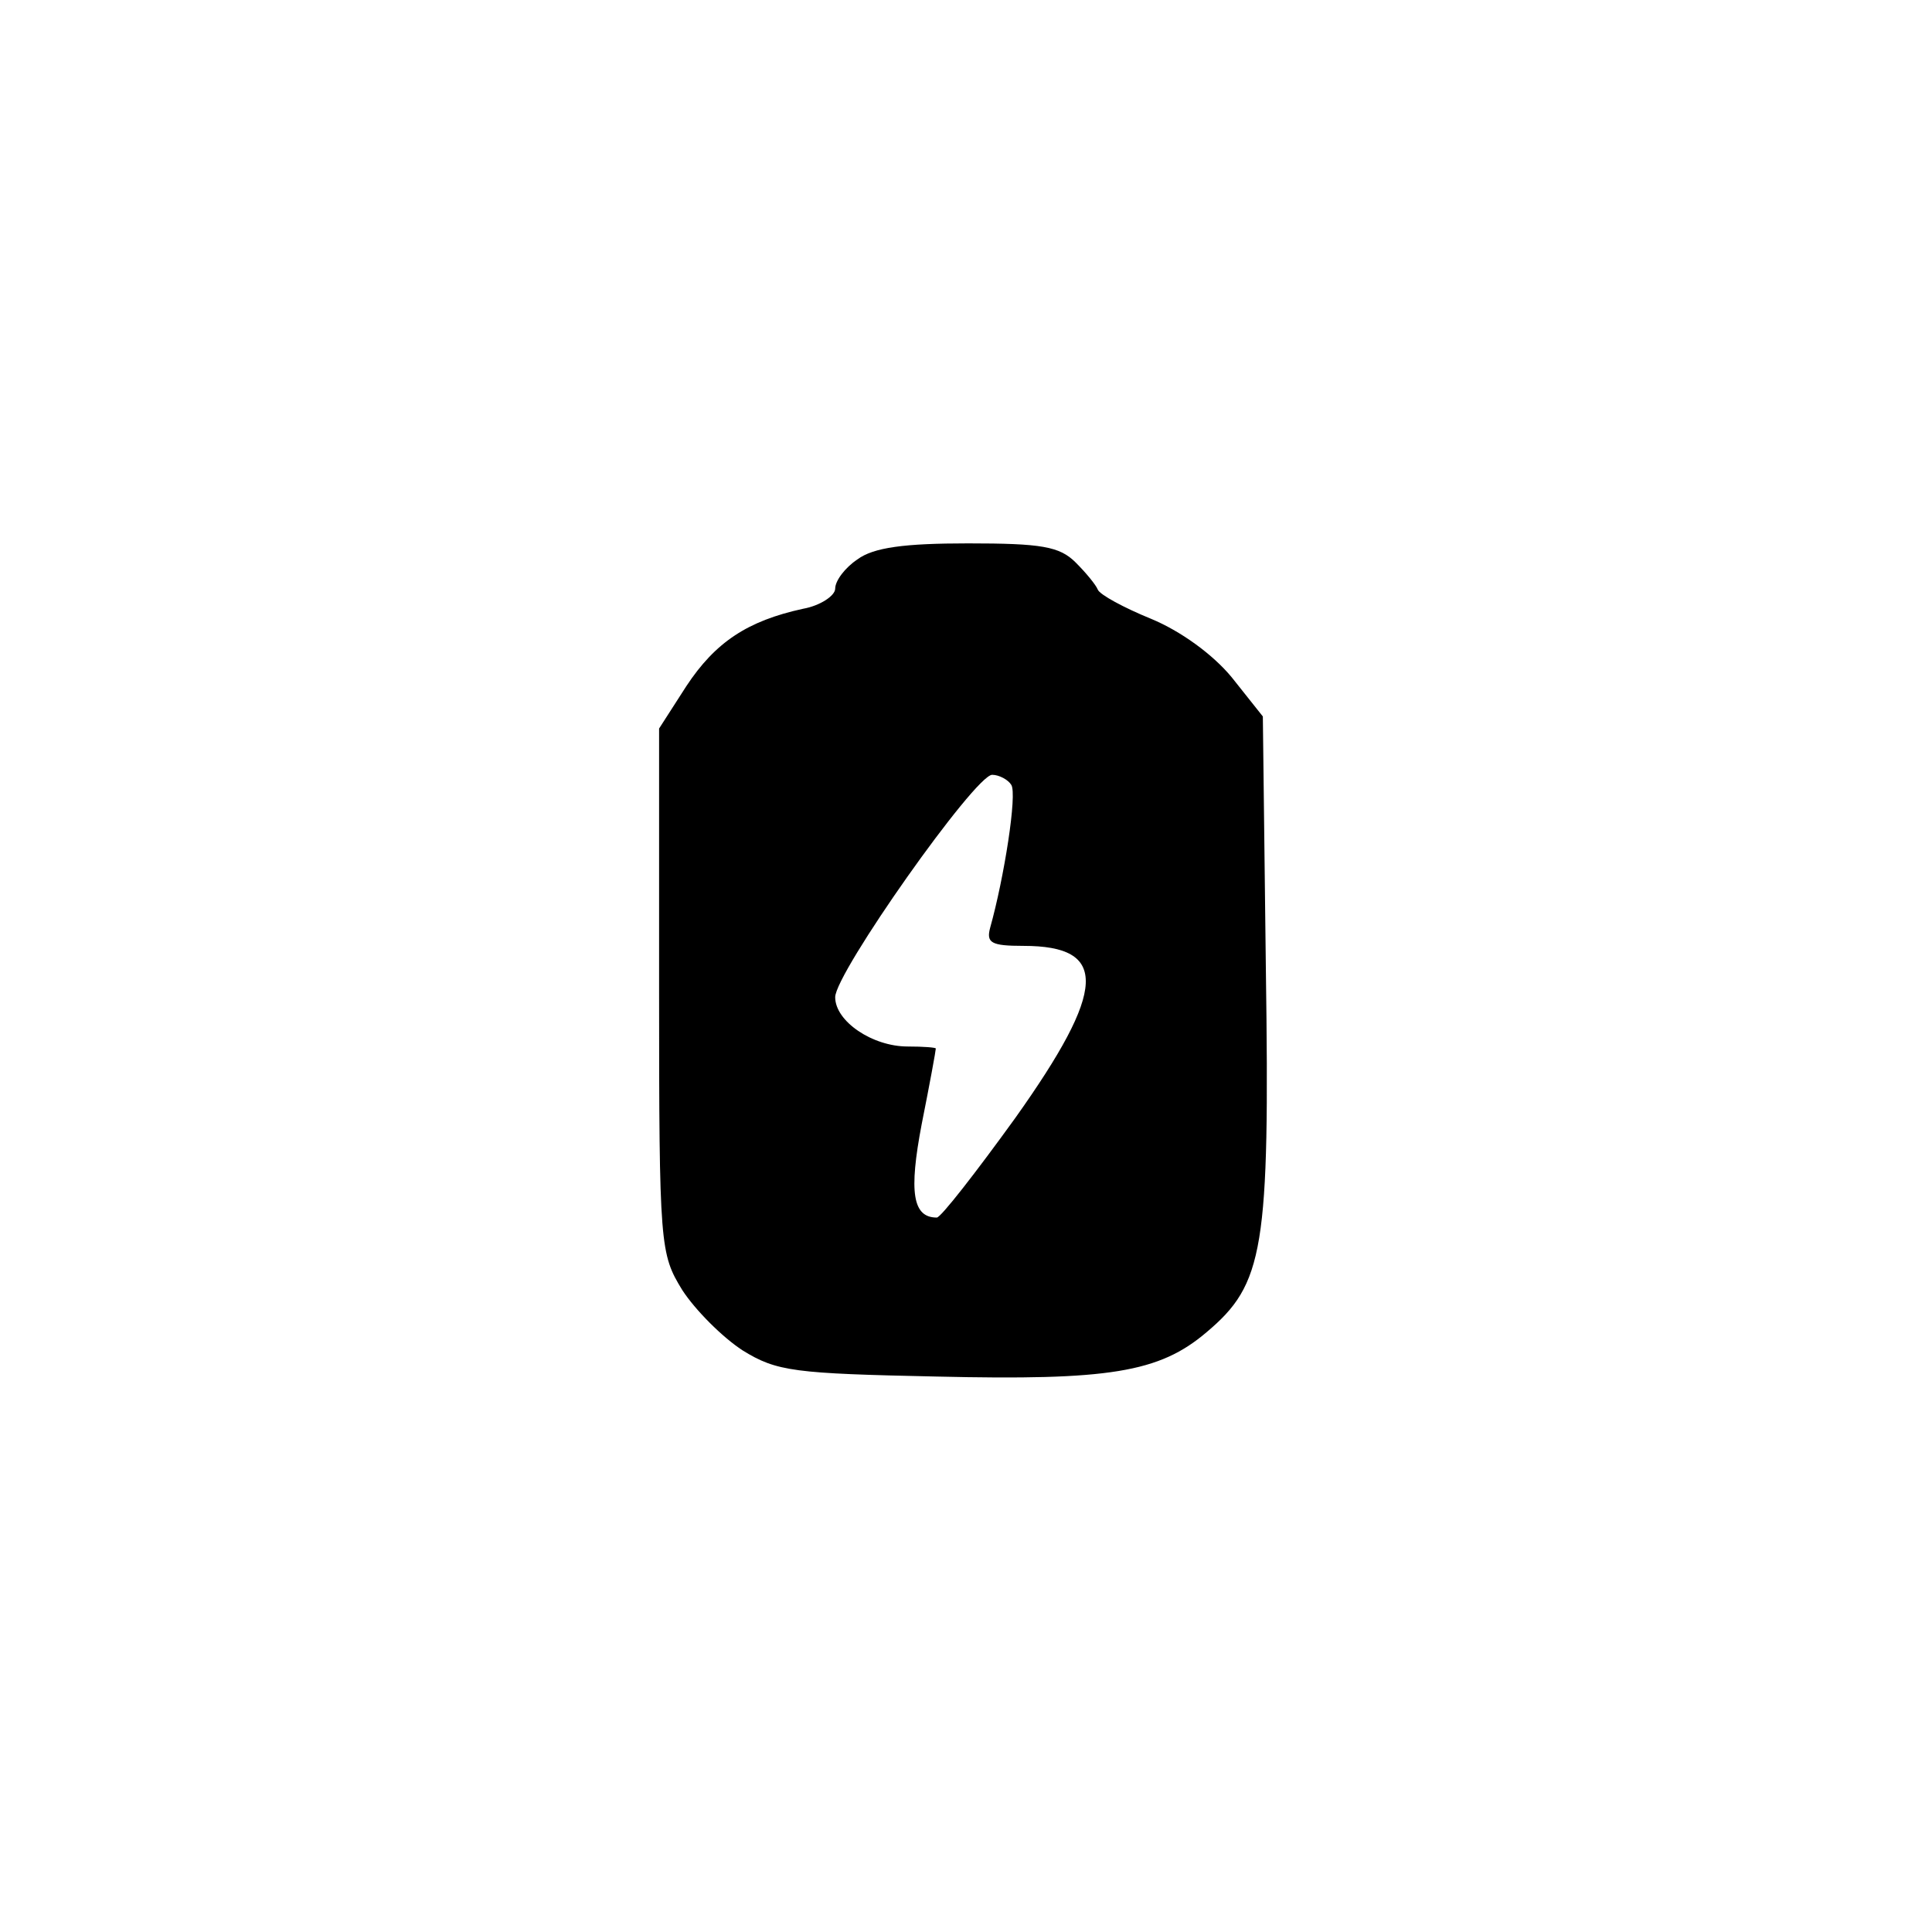 <?xml version="1.0" standalone="no"?>
<!DOCTYPE svg PUBLIC "-//W3C//DTD SVG 20010904//EN"
 "http://www.w3.org/TR/2001/REC-SVG-20010904/DTD/svg10.dtd">
<svg version="1.0" xmlns="http://www.w3.org/2000/svg"
 width="192pt" height="192pt" viewBox="0 0 192 192"
 preserveAspectRatio="xMidYMid meet">
<g transform="translate(0,192) scale(0.1,-0.1)"
fill="#000000" stroke="none">
811 c445 -92 729 -532 635 -987 -62 -301 -295 -546 -601 -630 -91 -26 -329
-26 -420 0 -291 80 -516 305 -596 596 -26 91 -26 329 0 420 120 433 542 692
982 601z"/>
<path d="M852 1364 c-12 -8 -22 -21 -22 -29 0 -7 -15 -17 -32 -20 -55 -12 -87
-33 -116 -77 l-27 -42 0 -260 c0 -255 1 -262 23 -298 13 -20 40 -47 60 -60 34
-21 51 -23 193 -26 171 -4 221 4 268 44 57 48 63 82 59 361 l-3 251 -31 39
c-19 23 -51 46 -80 58 -27 11 -51 24 -53 29 -2 5 -12 17 -22 27 -16 16 -34 19
-107 19 -63 0 -94 -4 -110 -16z m153 -224 c6 -9 -7 -92 -21 -142 -4 -15 1 -18
33 -18 85 0 83 -43 -8 -171 -39 -54 -74 -99 -78 -99 -24 0 -28 25 -15 93 8 40
14 73 14 75 0 1 -12 2 -28 2 -35 0 -72 25 -72 49 0 24 139 221 156 221 7 0 16
-5 19 -10z"/>
</g>
</svg>
